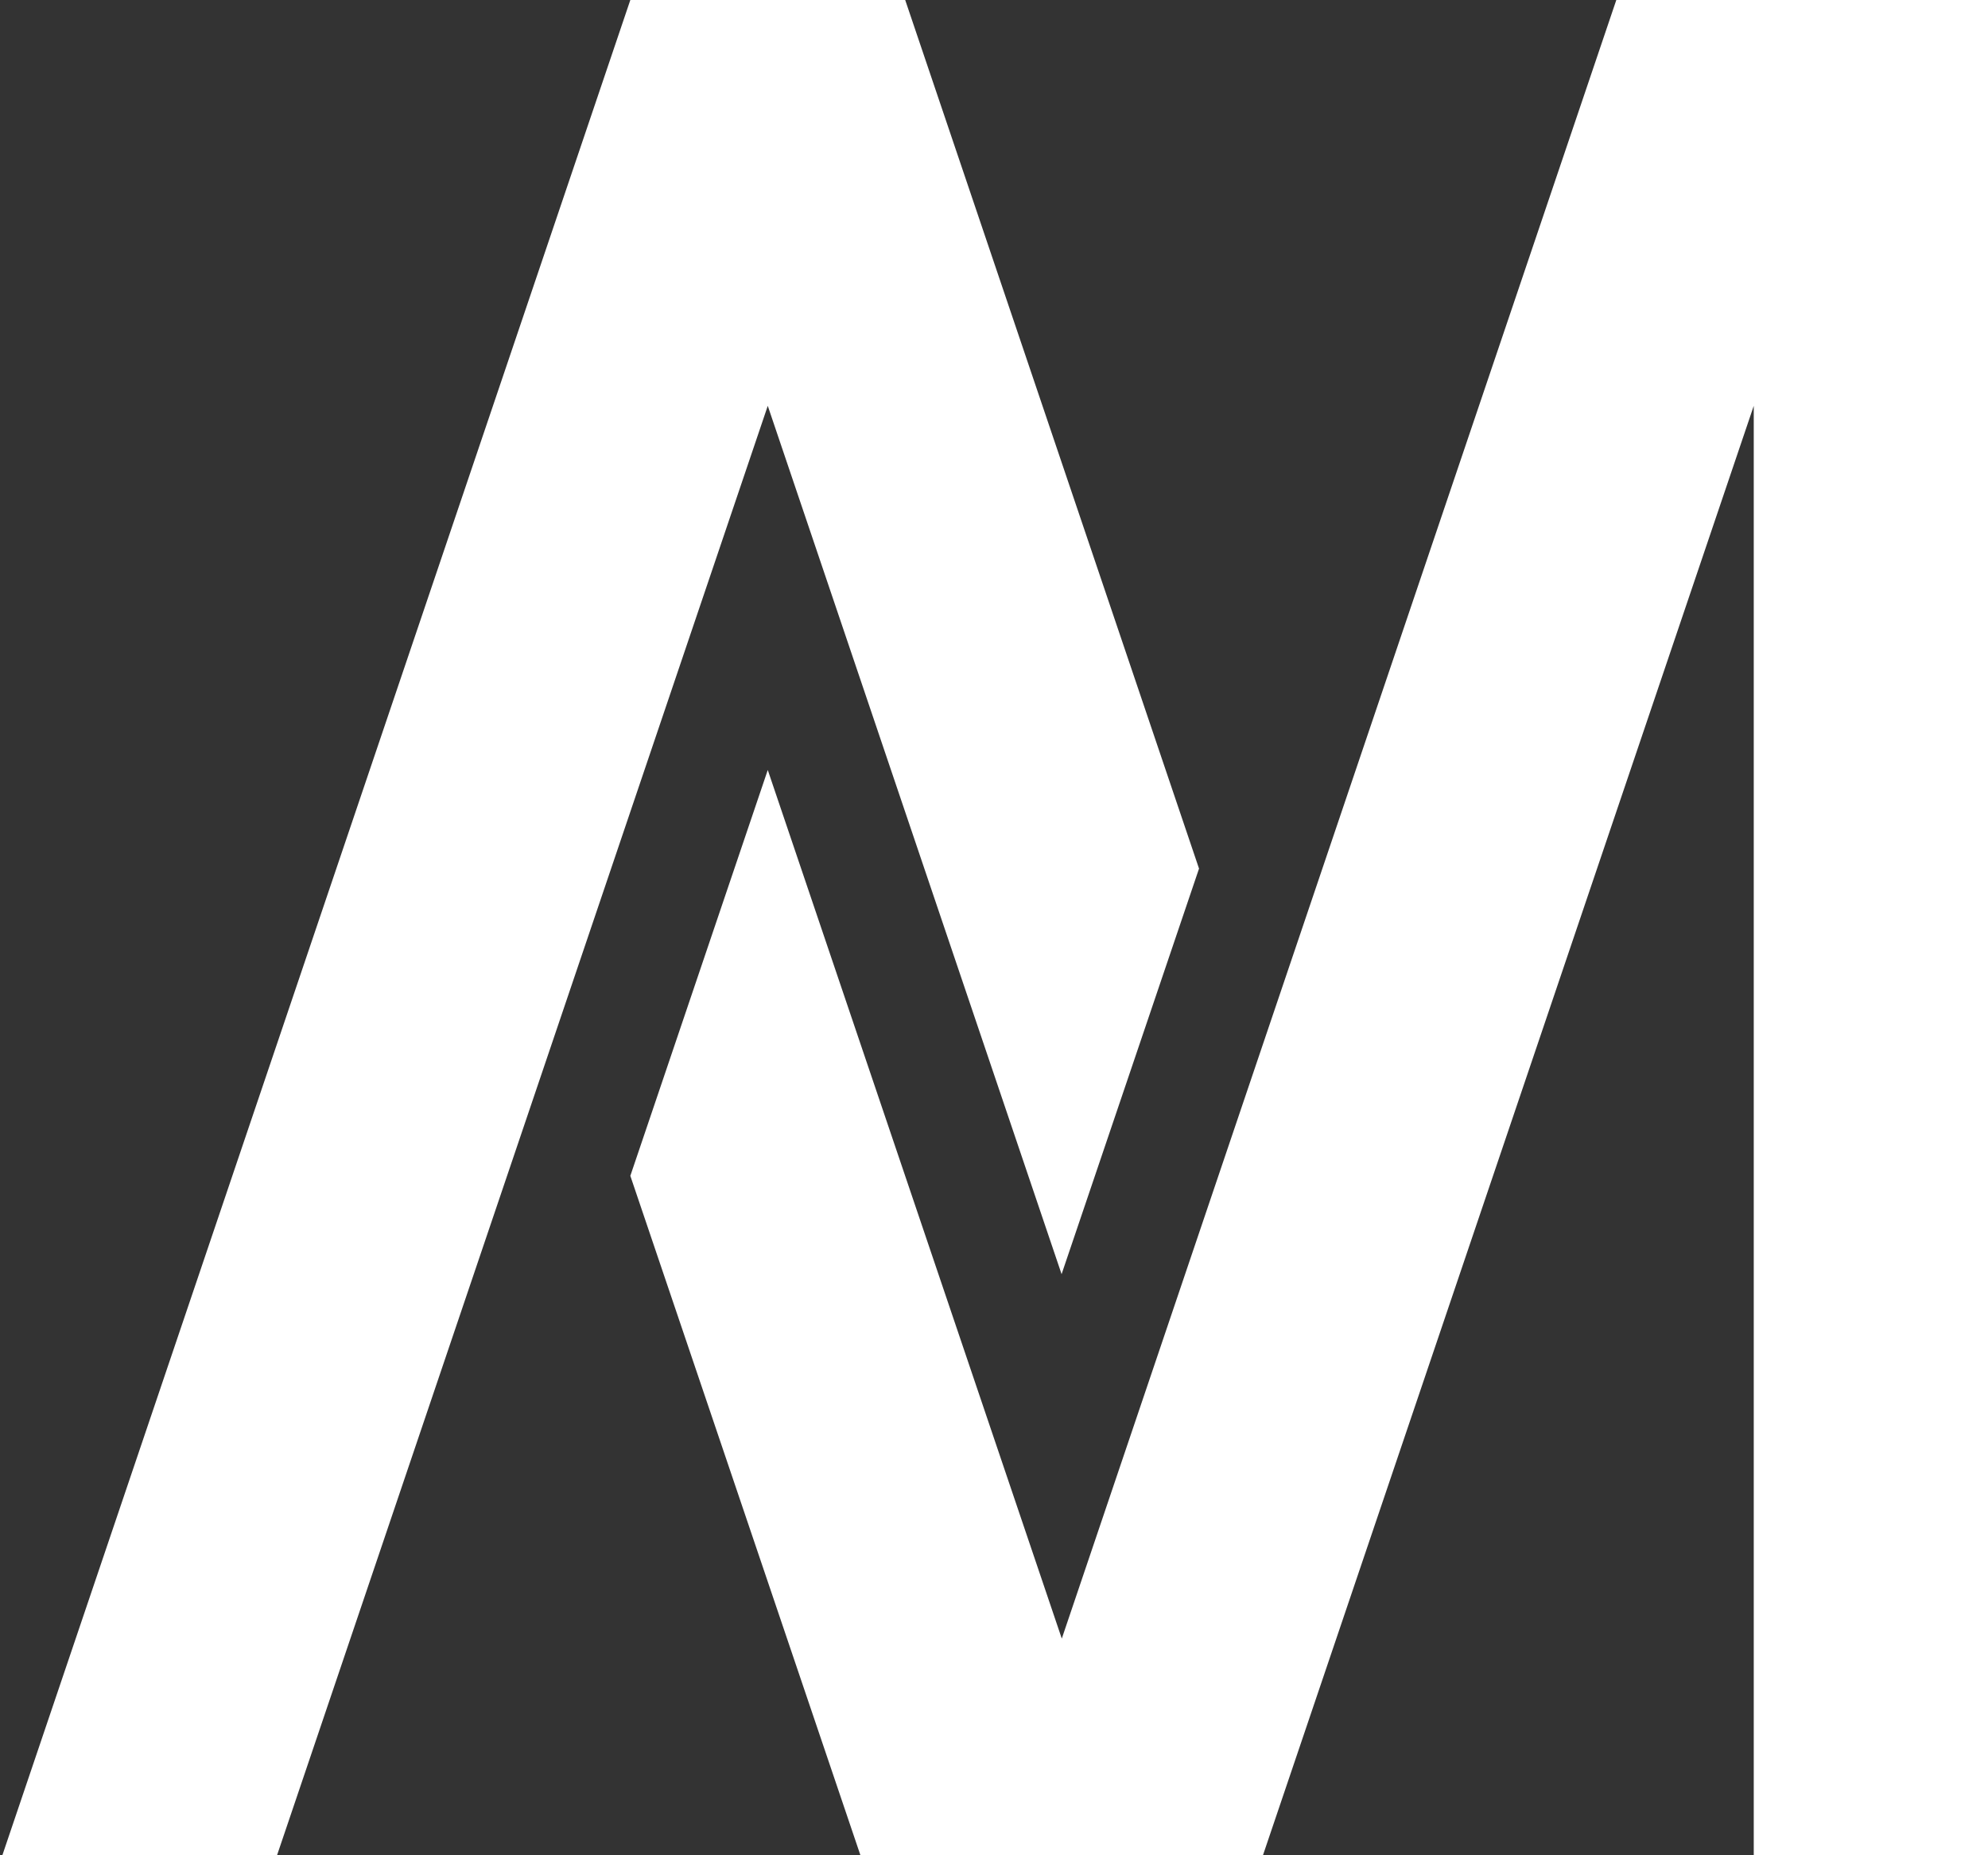 <?xml version="1.0" encoding="UTF-8"?>
<svg xmlns="http://www.w3.org/2000/svg" xmlns:xlink="http://www.w3.org/1999/xlink" width="30px" height="28px" viewBox="0 0 30 28" version="1.1">
<rect x="0" y="0" width="30" height="28" fill="#333333" stroke="none"/>
<g id="surface1">
<path style=" stroke:none;fill-rule:nonzero;fill:rgb(100%,100%,100%);fill-opacity:1;" d="M 24.391 0 L 16.023 24.73 L 11.586 11.621 L 9.512 17.746 L 13.02 28.105 L 19.023 28.105 L 26.465 6.125 L 26.465 28.105 L 30.141 28.105 L 30.141 0 Z M 24.391 0 "/>
<path style=" stroke:none;fill-rule:nonzero;fill:rgb(100%,100%,100%);fill-opacity:1;" d="M 13.66 0 L 9.512 0 L 0 28.105 L 4.145 28.105 L 11.586 6.125 L 16.02 19.23 L 18.094 13.109 Z M 13.66 0 "/>
</g>
</svg>
